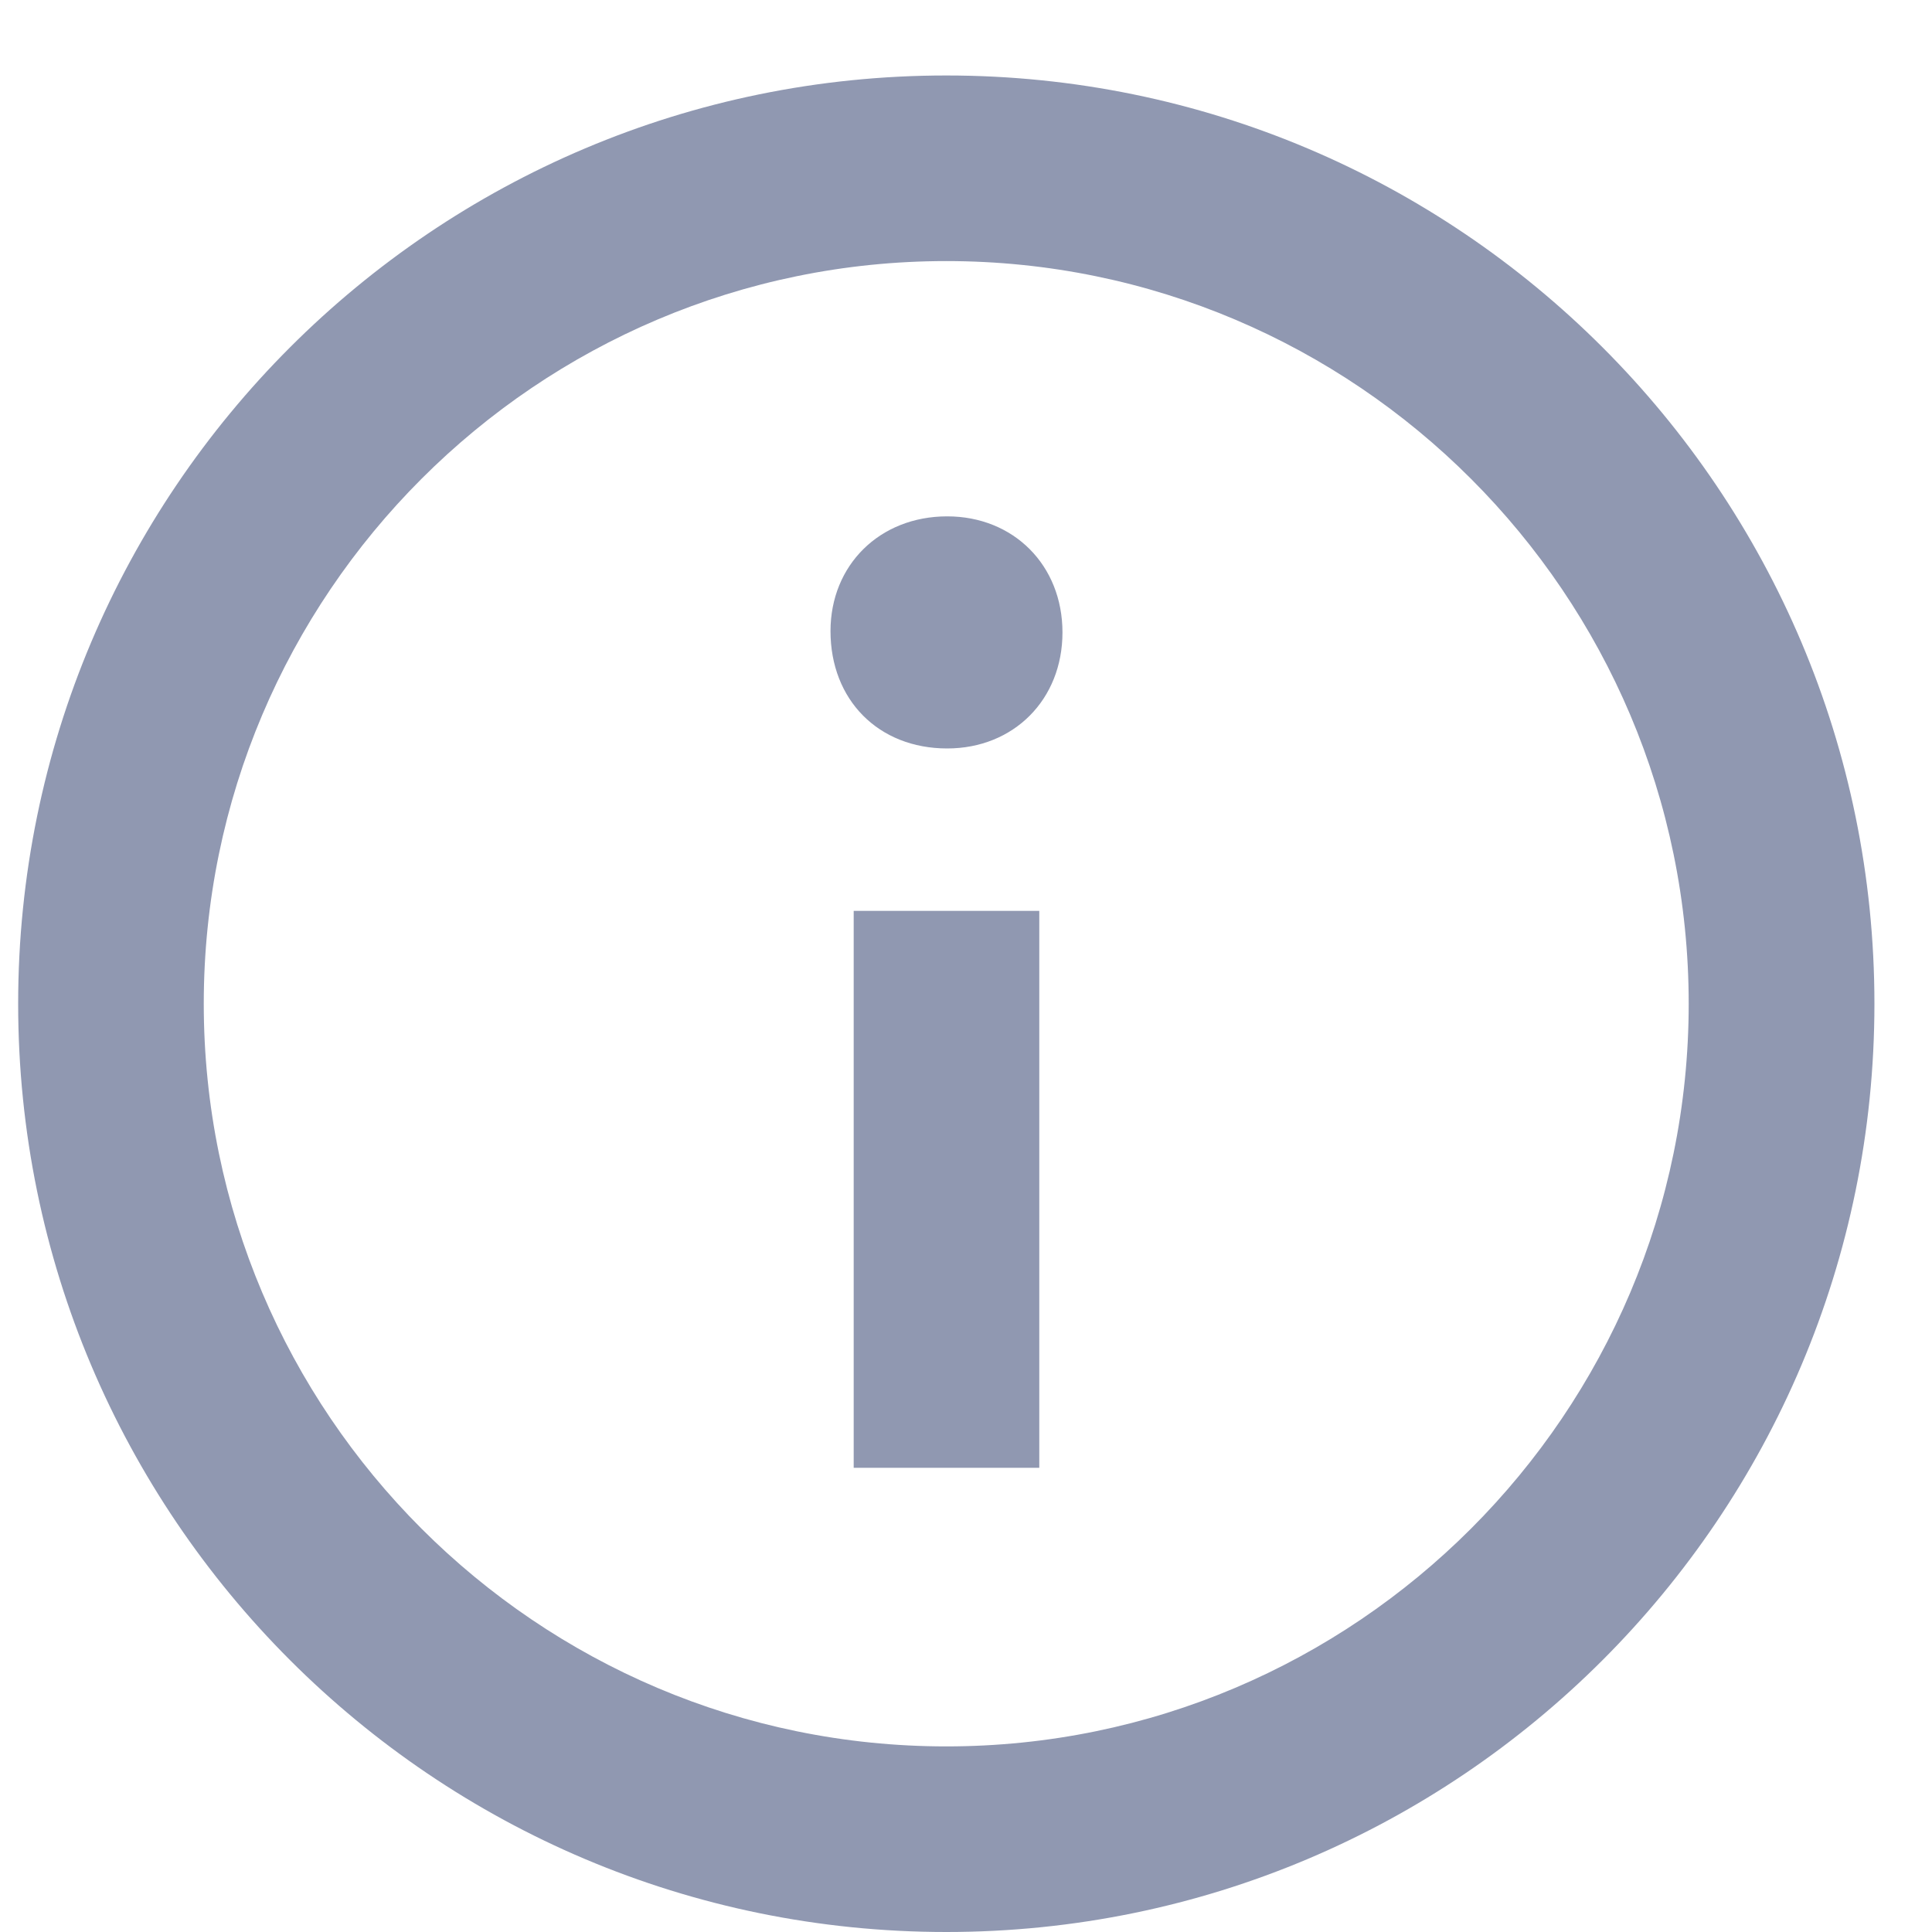 <svg width="15" height="15" viewBox="0 0 15 15" fill="none" xmlns="http://www.w3.org/2000/svg">
<path fill-rule="evenodd" clip-rule="evenodd" d="M7.347 0.586C3.367 0.586 0.141 3.813 0.141 7.793C0.141 11.773 3.367 15 7.347 15C11.327 15 14.553 11.773 14.553 7.793C14.553 3.813 11.327 0.586 7.347 0.586ZM7.347 13.559C4.168 13.559 1.582 10.972 1.582 7.793C1.582 4.614 4.168 2.027 7.347 2.027C10.526 2.027 13.111 4.614 13.111 7.793C13.111 10.972 10.526 13.559 7.347 13.559ZM8.249 4.91C8.249 5.433 7.869 5.811 7.354 5.811C6.819 5.811 6.448 5.433 6.448 4.9C6.448 4.388 6.829 4.009 7.354 4.009C7.869 4.009 8.249 4.388 8.249 4.91ZM6.628 7.072H8.069V11.396H6.628V7.072Z" fill="#9098B1"/>
</svg>
